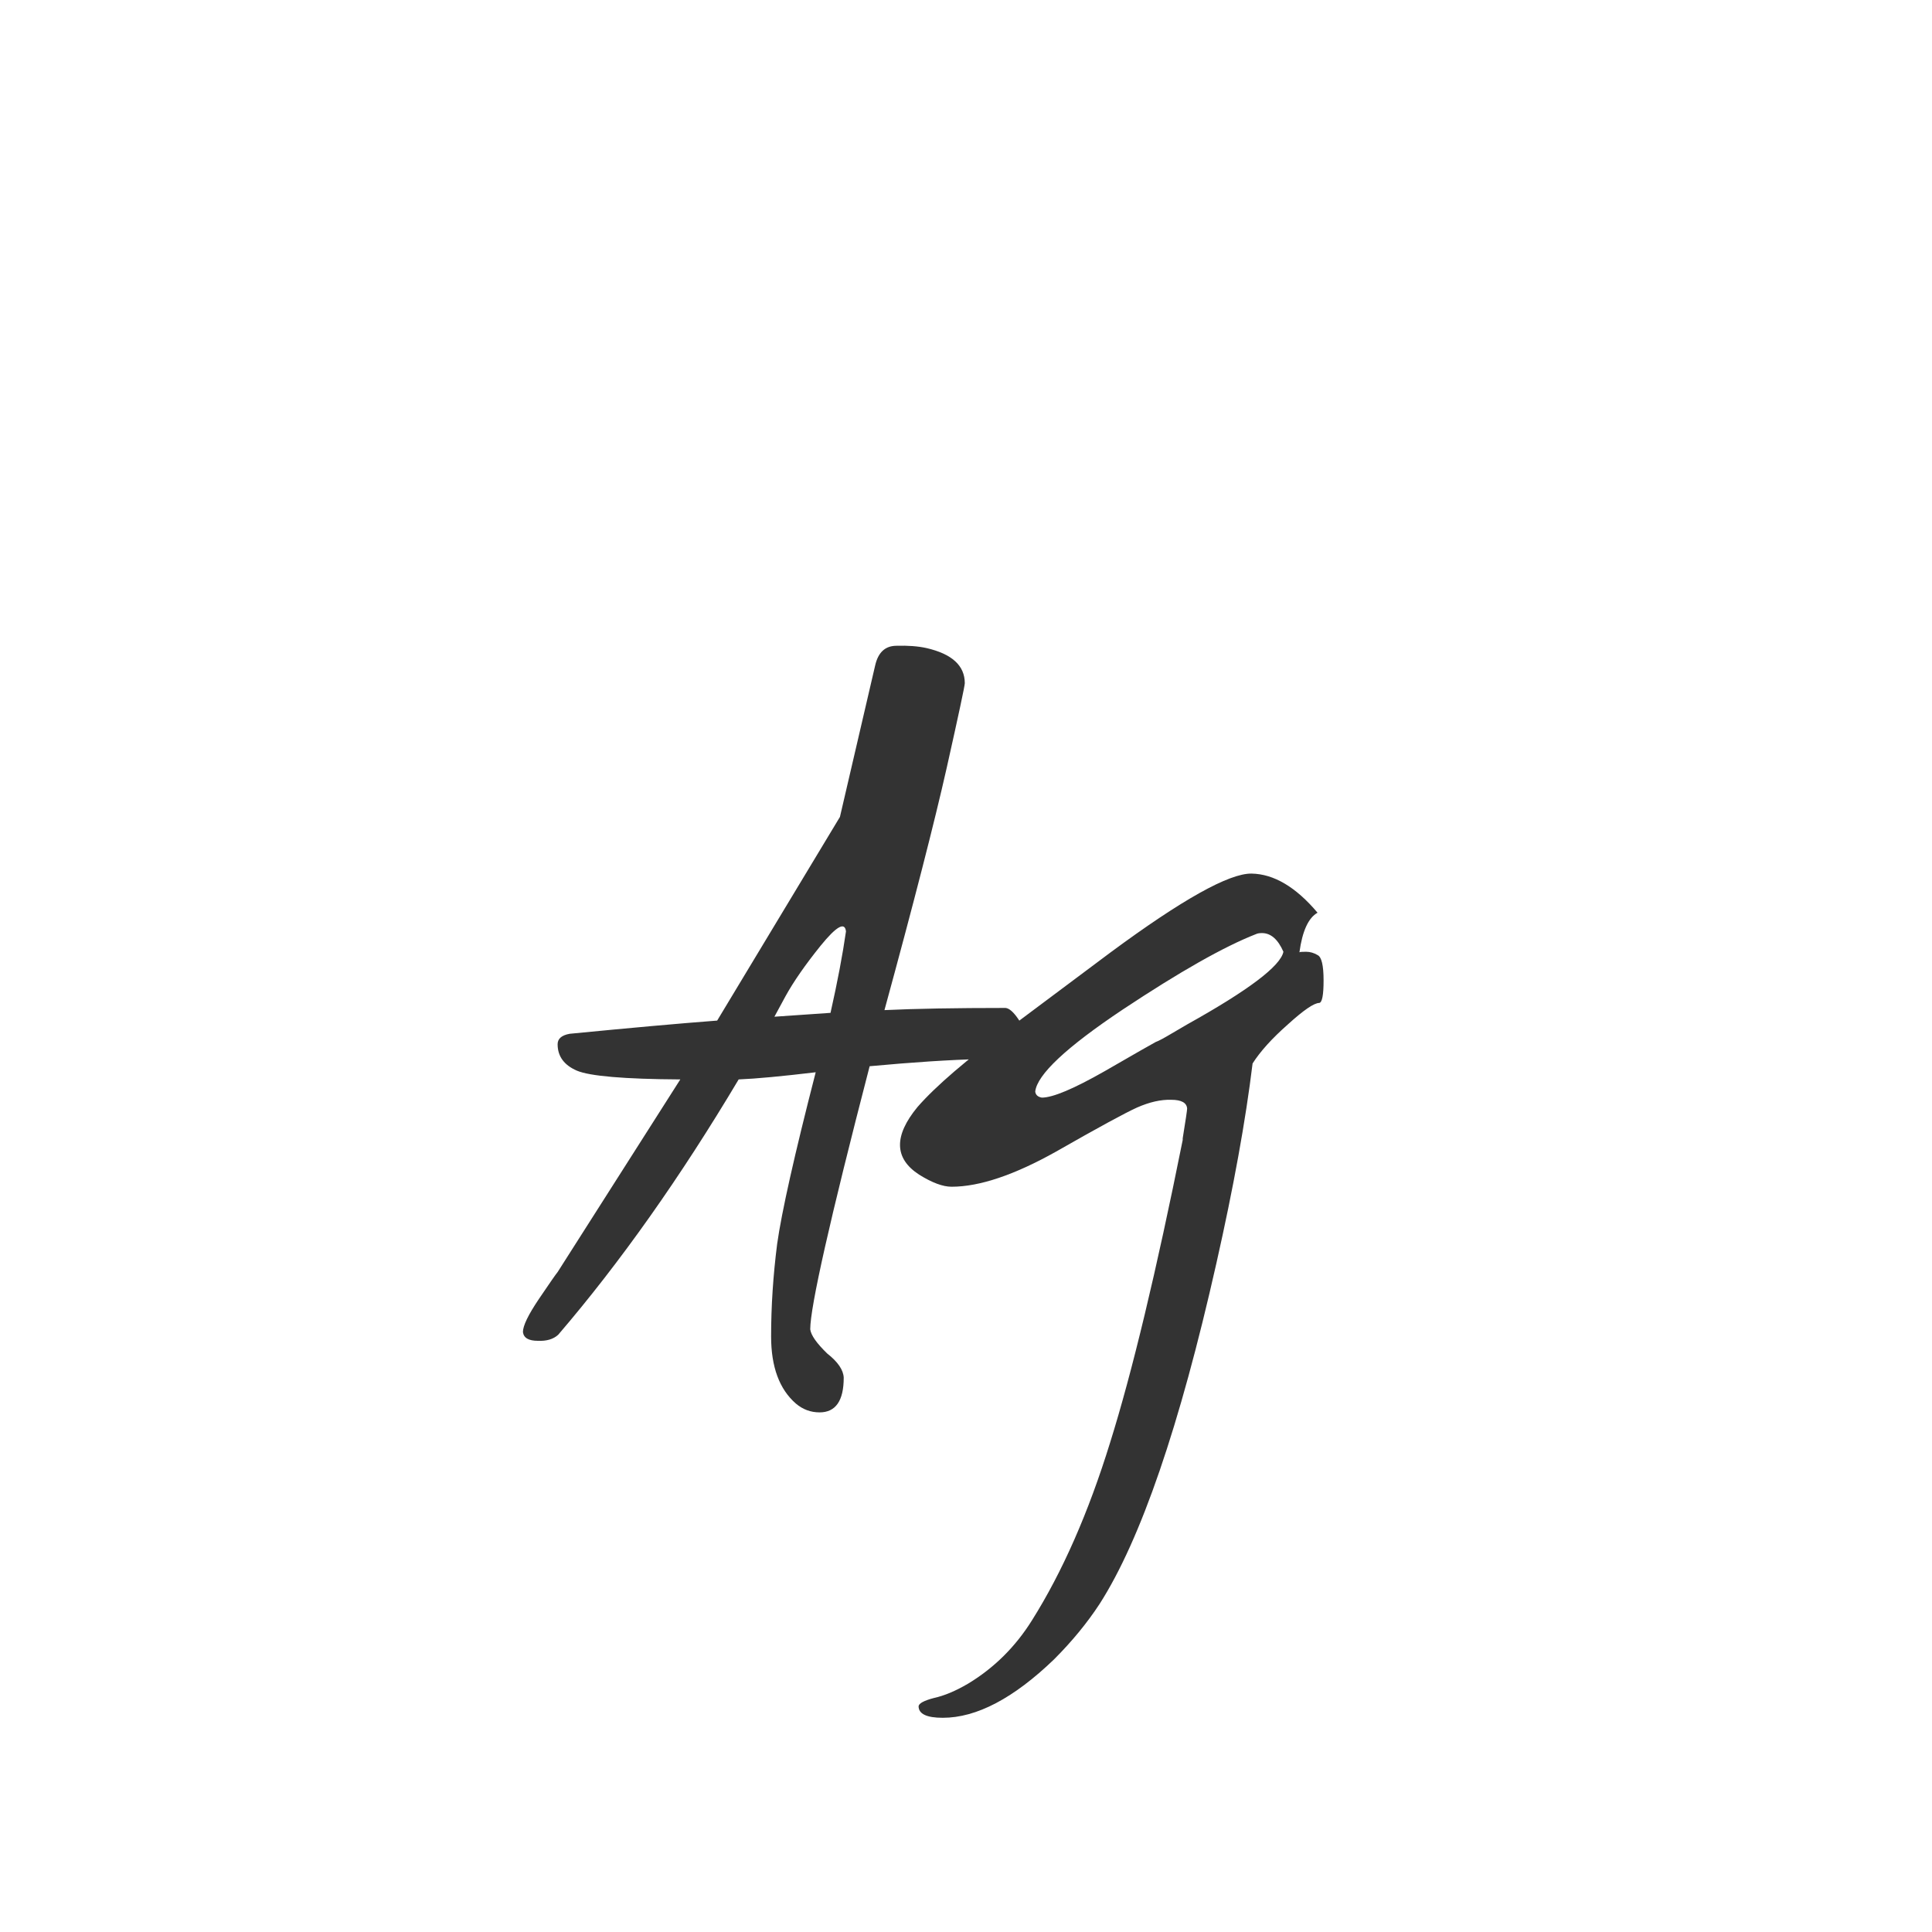 <svg width="24" height="24" viewBox="0 0 24 24" fill="none" xmlns="http://www.w3.org/2000/svg">
<path d="M10.481 17.114C10.481 17.401 10.381 17.545 10.181 17.545C10.071 17.545 9.973 17.509 9.887 17.436C9.682 17.258 9.579 16.98 9.579 16.602C9.579 16.228 9.604 15.845 9.654 15.453C9.709 15.061 9.868 14.35 10.133 13.32C9.714 13.37 9.395 13.4 9.176 13.409C8.451 14.626 7.704 15.683 6.934 16.581C6.874 16.636 6.79 16.661 6.681 16.656C6.567 16.656 6.505 16.62 6.496 16.547C6.496 16.469 6.562 16.333 6.694 16.137C6.827 15.941 6.904 15.829 6.927 15.802L8.451 13.409C7.754 13.405 7.326 13.368 7.166 13.3C7.007 13.231 6.927 13.122 6.927 12.972C6.927 12.903 6.977 12.86 7.077 12.842C7.825 12.769 8.435 12.714 8.909 12.678L10.434 10.148L10.871 8.269C10.908 8.104 10.996 8.022 11.138 8.022C11.279 8.018 11.402 8.027 11.507 8.05C11.826 8.123 11.985 8.269 11.985 8.487C11.985 8.519 11.91 8.87 11.76 9.54C11.609 10.21 11.352 11.213 10.987 12.548C11.366 12.53 11.867 12.521 12.491 12.521C12.537 12.525 12.589 12.571 12.648 12.657C12.708 12.739 12.74 12.851 12.744 12.992C12.74 13.088 12.55 13.143 12.177 13.156C11.803 13.165 11.345 13.195 10.803 13.245C10.31 15.146 10.065 16.235 10.065 16.513C10.074 16.586 10.144 16.686 10.276 16.814C10.409 16.918 10.477 17.019 10.481 17.114ZM9.757 12.377L9.62 12.63L10.317 12.582C10.404 12.195 10.468 11.857 10.509 11.57C10.495 11.447 10.39 11.507 10.194 11.748C10.003 11.985 9.857 12.195 9.757 12.377ZM15.943 11.823C15.875 11.668 15.786 11.591 15.677 11.591C15.645 11.591 15.62 11.595 15.602 11.604C15.205 11.759 14.654 12.072 13.947 12.541C13.245 13.01 12.883 13.35 12.86 13.56C12.865 13.601 12.892 13.626 12.942 13.635C13.079 13.635 13.339 13.525 13.722 13.307C14.109 13.083 14.321 12.963 14.357 12.944C14.394 12.931 14.458 12.896 14.549 12.842L14.747 12.726C15.508 12.302 15.907 12.001 15.943 11.823ZM14.692 14.161V14.141C14.729 13.913 14.747 13.79 14.747 13.771C14.742 13.699 14.676 13.662 14.549 13.662C14.421 13.658 14.28 13.69 14.125 13.758C13.975 13.826 13.64 14.008 13.12 14.305C12.601 14.596 12.168 14.742 11.821 14.742C11.712 14.742 11.578 14.692 11.418 14.592C11.108 14.391 11.101 14.111 11.398 13.751C11.625 13.491 12.01 13.161 12.553 12.76L13.797 11.83C14.685 11.174 15.269 10.848 15.547 10.852C15.825 10.857 16.098 11.019 16.367 11.338C16.253 11.402 16.178 11.566 16.142 11.83C16.146 11.825 16.174 11.823 16.224 11.823C16.274 11.823 16.322 11.837 16.367 11.864C16.417 11.887 16.442 11.992 16.442 12.179C16.442 12.361 16.424 12.454 16.388 12.459C16.324 12.459 16.194 12.548 15.998 12.726C15.802 12.899 15.656 13.06 15.56 13.211C15.474 13.917 15.324 14.747 15.109 15.699C14.654 17.718 14.171 19.126 13.66 19.924C13.505 20.161 13.316 20.391 13.093 20.614C12.591 21.097 12.131 21.339 11.712 21.339C11.511 21.339 11.411 21.291 11.411 21.195C11.416 21.159 11.479 21.125 11.602 21.093C11.73 21.065 11.871 21.006 12.026 20.915C12.35 20.719 12.614 20.457 12.819 20.129C13.198 19.527 13.521 18.791 13.79 17.921C14.063 17.05 14.364 15.797 14.692 14.161Z" fill="#333333"/>
</svg>
